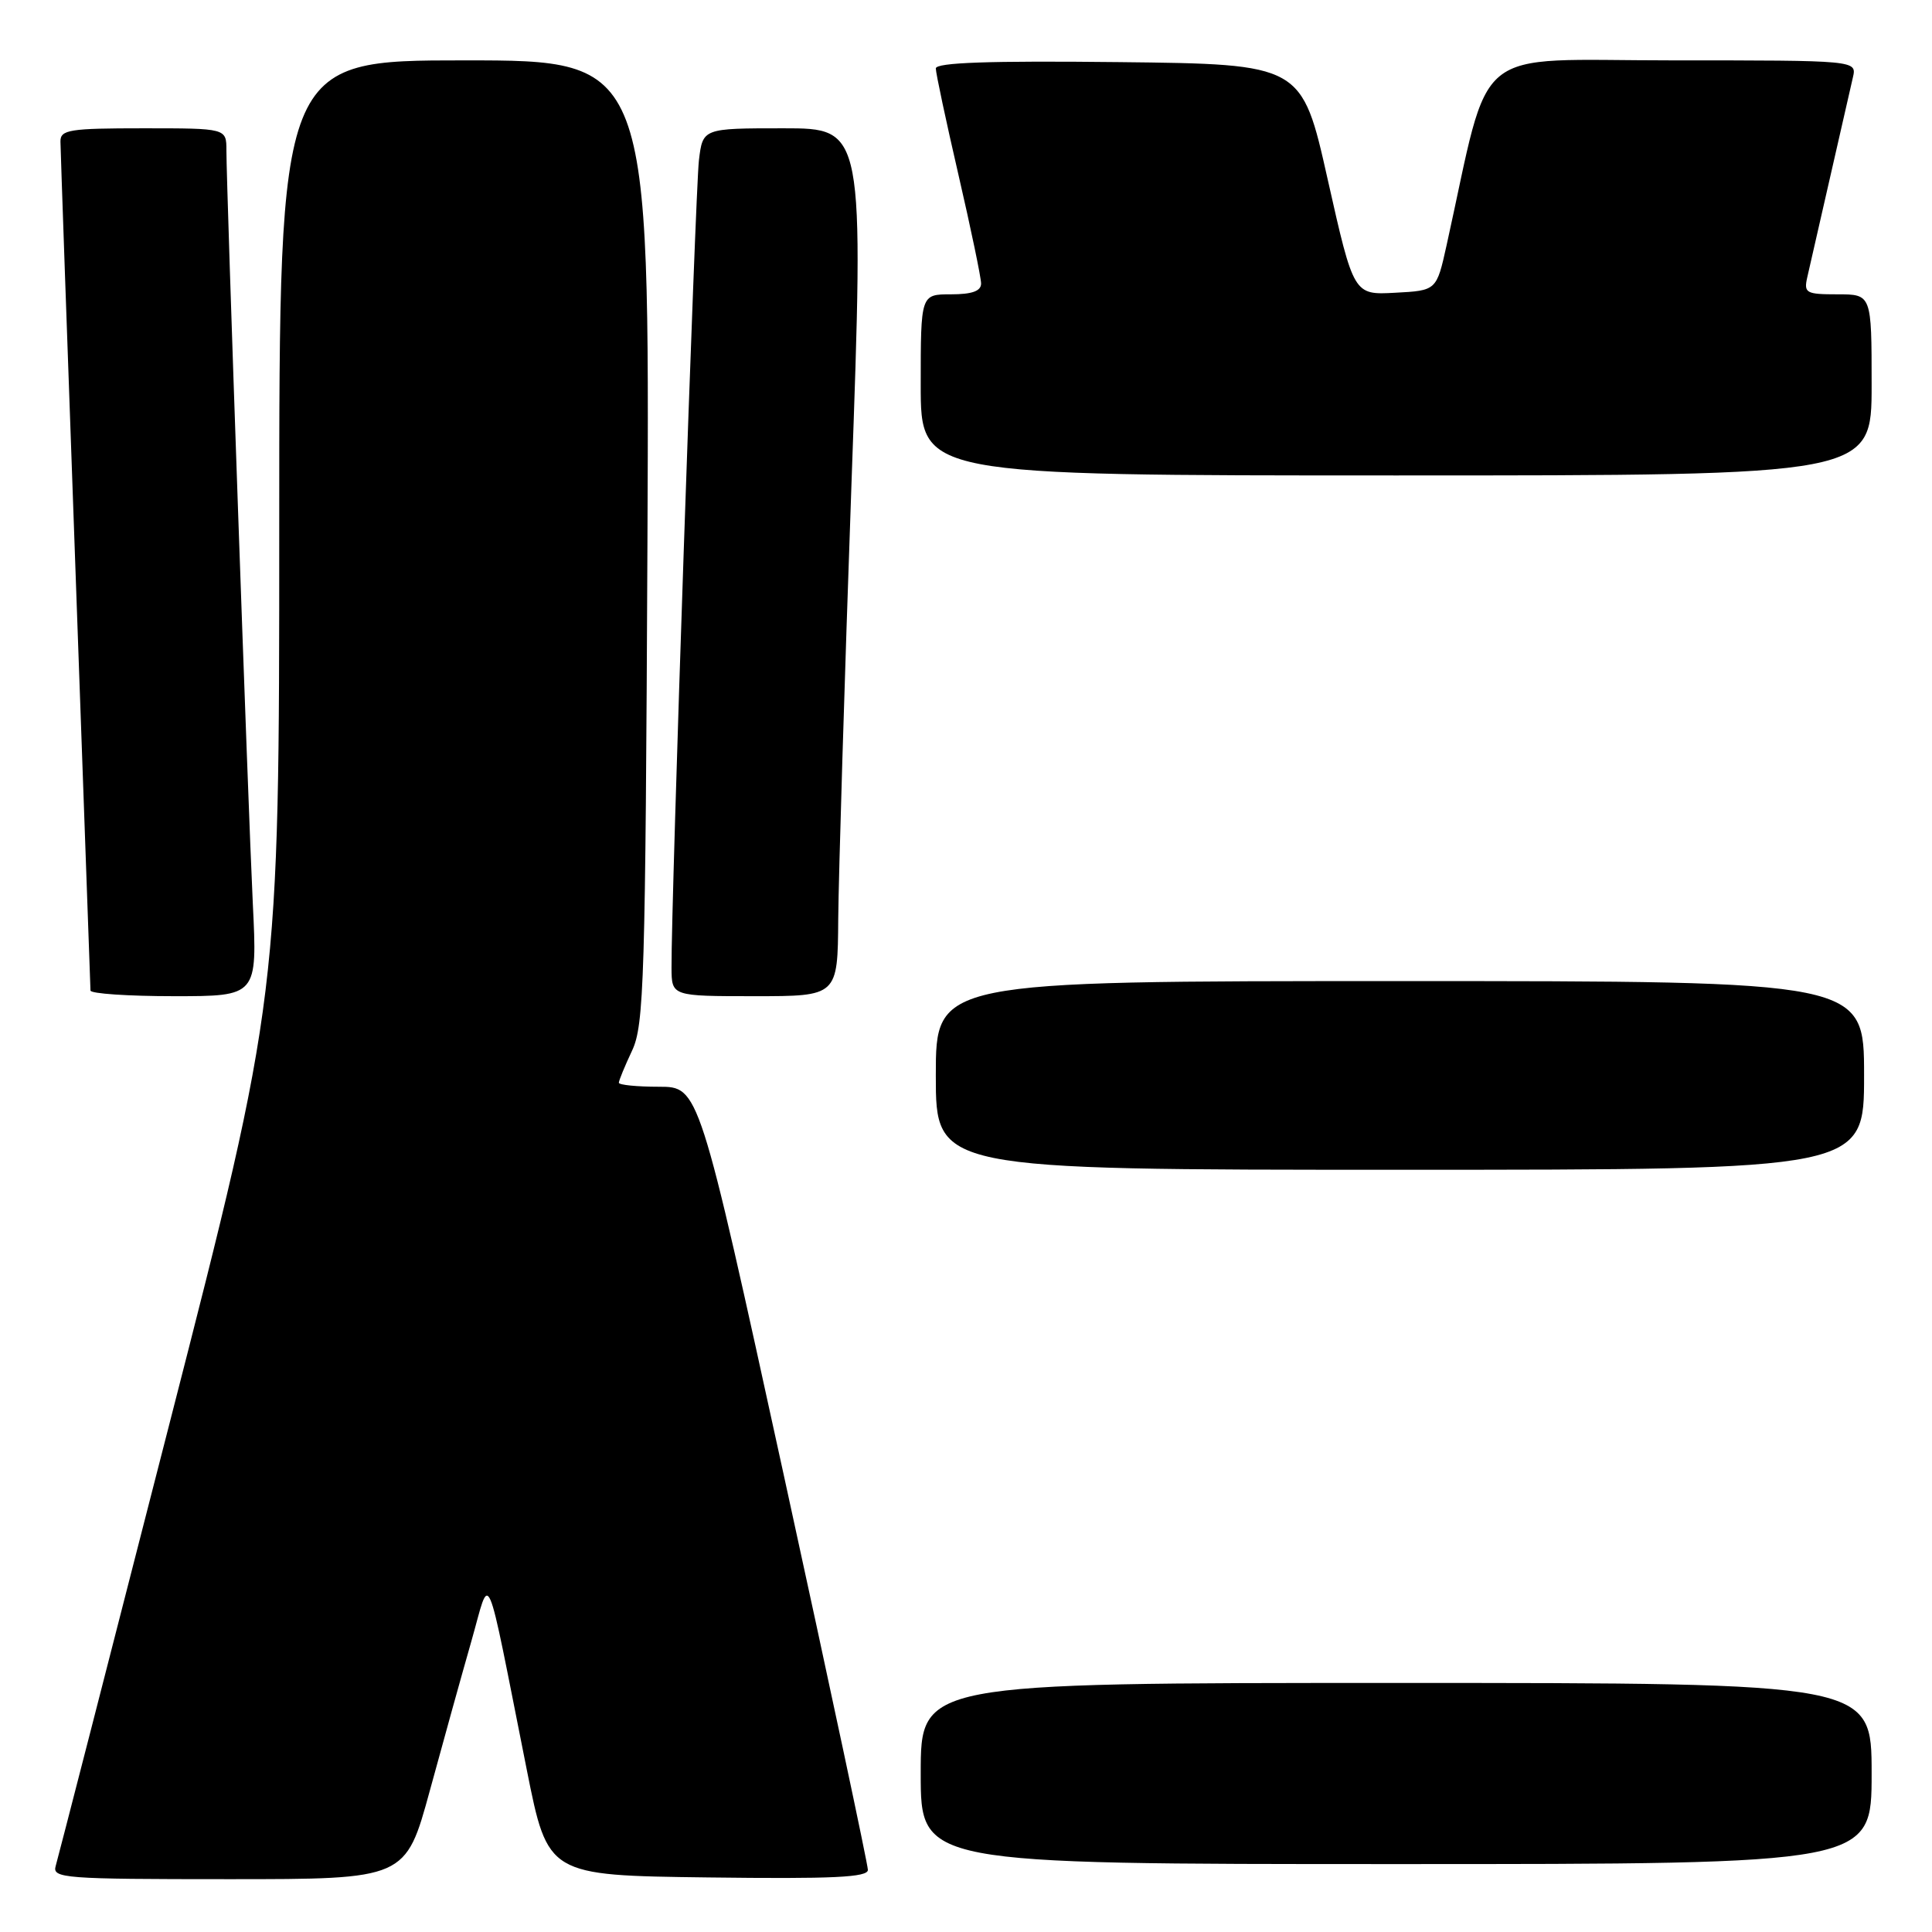 <?xml version="1.0" encoding="UTF-8" standalone="no"?>
<!DOCTYPE svg PUBLIC "-//W3C//DTD SVG 1.1//EN" "http://www.w3.org/Graphics/SVG/1.1/DTD/svg11.dtd" >
<svg xmlns="http://www.w3.org/2000/svg" xmlns:xlink="http://www.w3.org/1999/xlink" version="1.1" viewBox="0 0 256 256">
 <g >
 <path fill="currentColor"
d=" M 56.96 237.25 C 58.72 230.79 61.19 221.90 62.45 217.50 C 65.06 208.37 64.19 206.36 69.80 234.50 C 72.59 248.50 72.59 248.50 93.80 248.77 C 110.41 248.98 115.00 248.76 115.00 247.77 C 115.00 247.07 109.97 223.44 103.81 195.25 C 92.61 144.00 92.61 144.00 87.31 144.00 C 84.39 144.00 82.00 143.76 82.00 143.47 C 82.00 143.18 82.79 141.26 83.75 139.22 C 85.35 135.82 85.52 130.02 85.79 71.75 C 86.07 8.00 86.07 8.00 61.54 8.00 C 37.00 8.00 37.00 8.00 37.00 69.95 C 37.00 131.90 37.00 131.90 22.44 188.70 C 14.44 219.94 7.66 246.29 7.38 247.25 C 6.90 248.88 8.45 249.00 30.31 249.00 C 53.75 249.00 53.75 249.00 56.96 237.25 Z  M 248.00 235.00 C 248.00 223.00 248.00 223.00 185.00 223.00 C 122.00 223.00 122.00 223.00 122.00 235.00 C 122.00 247.00 122.00 247.00 185.00 247.00 C 248.00 247.00 248.00 247.00 248.00 235.00 Z  M 247.00 142.50 C 247.00 130.00 247.00 130.00 185.50 130.00 C 124.00 130.00 124.00 130.00 124.00 142.50 C 124.00 155.00 124.00 155.00 185.50 155.00 C 247.00 155.00 247.00 155.00 247.00 142.50 Z  M 33.50 119.75 C 32.87 106.76 30.00 24.87 30.00 19.92 C 30.00 17.00 30.00 17.00 19.00 17.00 C 9.19 17.00 8.00 17.19 8.01 18.75 C 8.02 19.71 8.91 45.25 10.00 75.50 C 11.09 105.75 11.98 130.84 11.99 131.25 C 11.99 131.66 16.97 132.00 23.05 132.00 C 34.10 132.00 34.10 132.00 33.50 119.75 Z  M 111.07 121.75 C 111.12 116.11 111.90 90.24 112.82 64.25 C 114.50 17.00 114.50 17.00 103.81 17.00 C 93.12 17.00 93.12 17.00 92.61 21.25 C 92.14 25.18 88.92 119.78 88.98 128.25 C 89.00 132.00 89.00 132.00 100.00 132.00 C 111.00 132.00 111.00 132.00 111.07 121.75 Z  M 248.00 51.00 C 248.00 39.00 248.00 39.00 243.48 39.00 C 239.31 39.00 239.00 38.83 239.47 36.75 C 241.68 27.04 245.09 12.09 245.52 10.25 C 246.04 8.00 246.04 8.00 221.60 8.00 C 194.50 8.00 197.68 5.39 191.68 32.50 C 190.35 38.50 190.35 38.50 184.86 38.79 C 179.37 39.09 179.37 39.09 175.93 23.79 C 172.50 8.50 172.50 8.50 148.25 8.23 C 131.02 8.04 124.00 8.29 124.00 9.07 C 124.00 9.68 125.35 16.02 127.00 23.16 C 128.65 30.30 130.00 36.79 130.00 37.57 C 130.00 38.57 128.80 39.00 126.00 39.00 C 122.00 39.00 122.00 39.00 122.00 51.00 C 122.00 63.00 122.00 63.00 185.00 63.00 C 248.00 63.00 248.00 63.00 248.00 51.00 Z "/>
</g>
</svg>